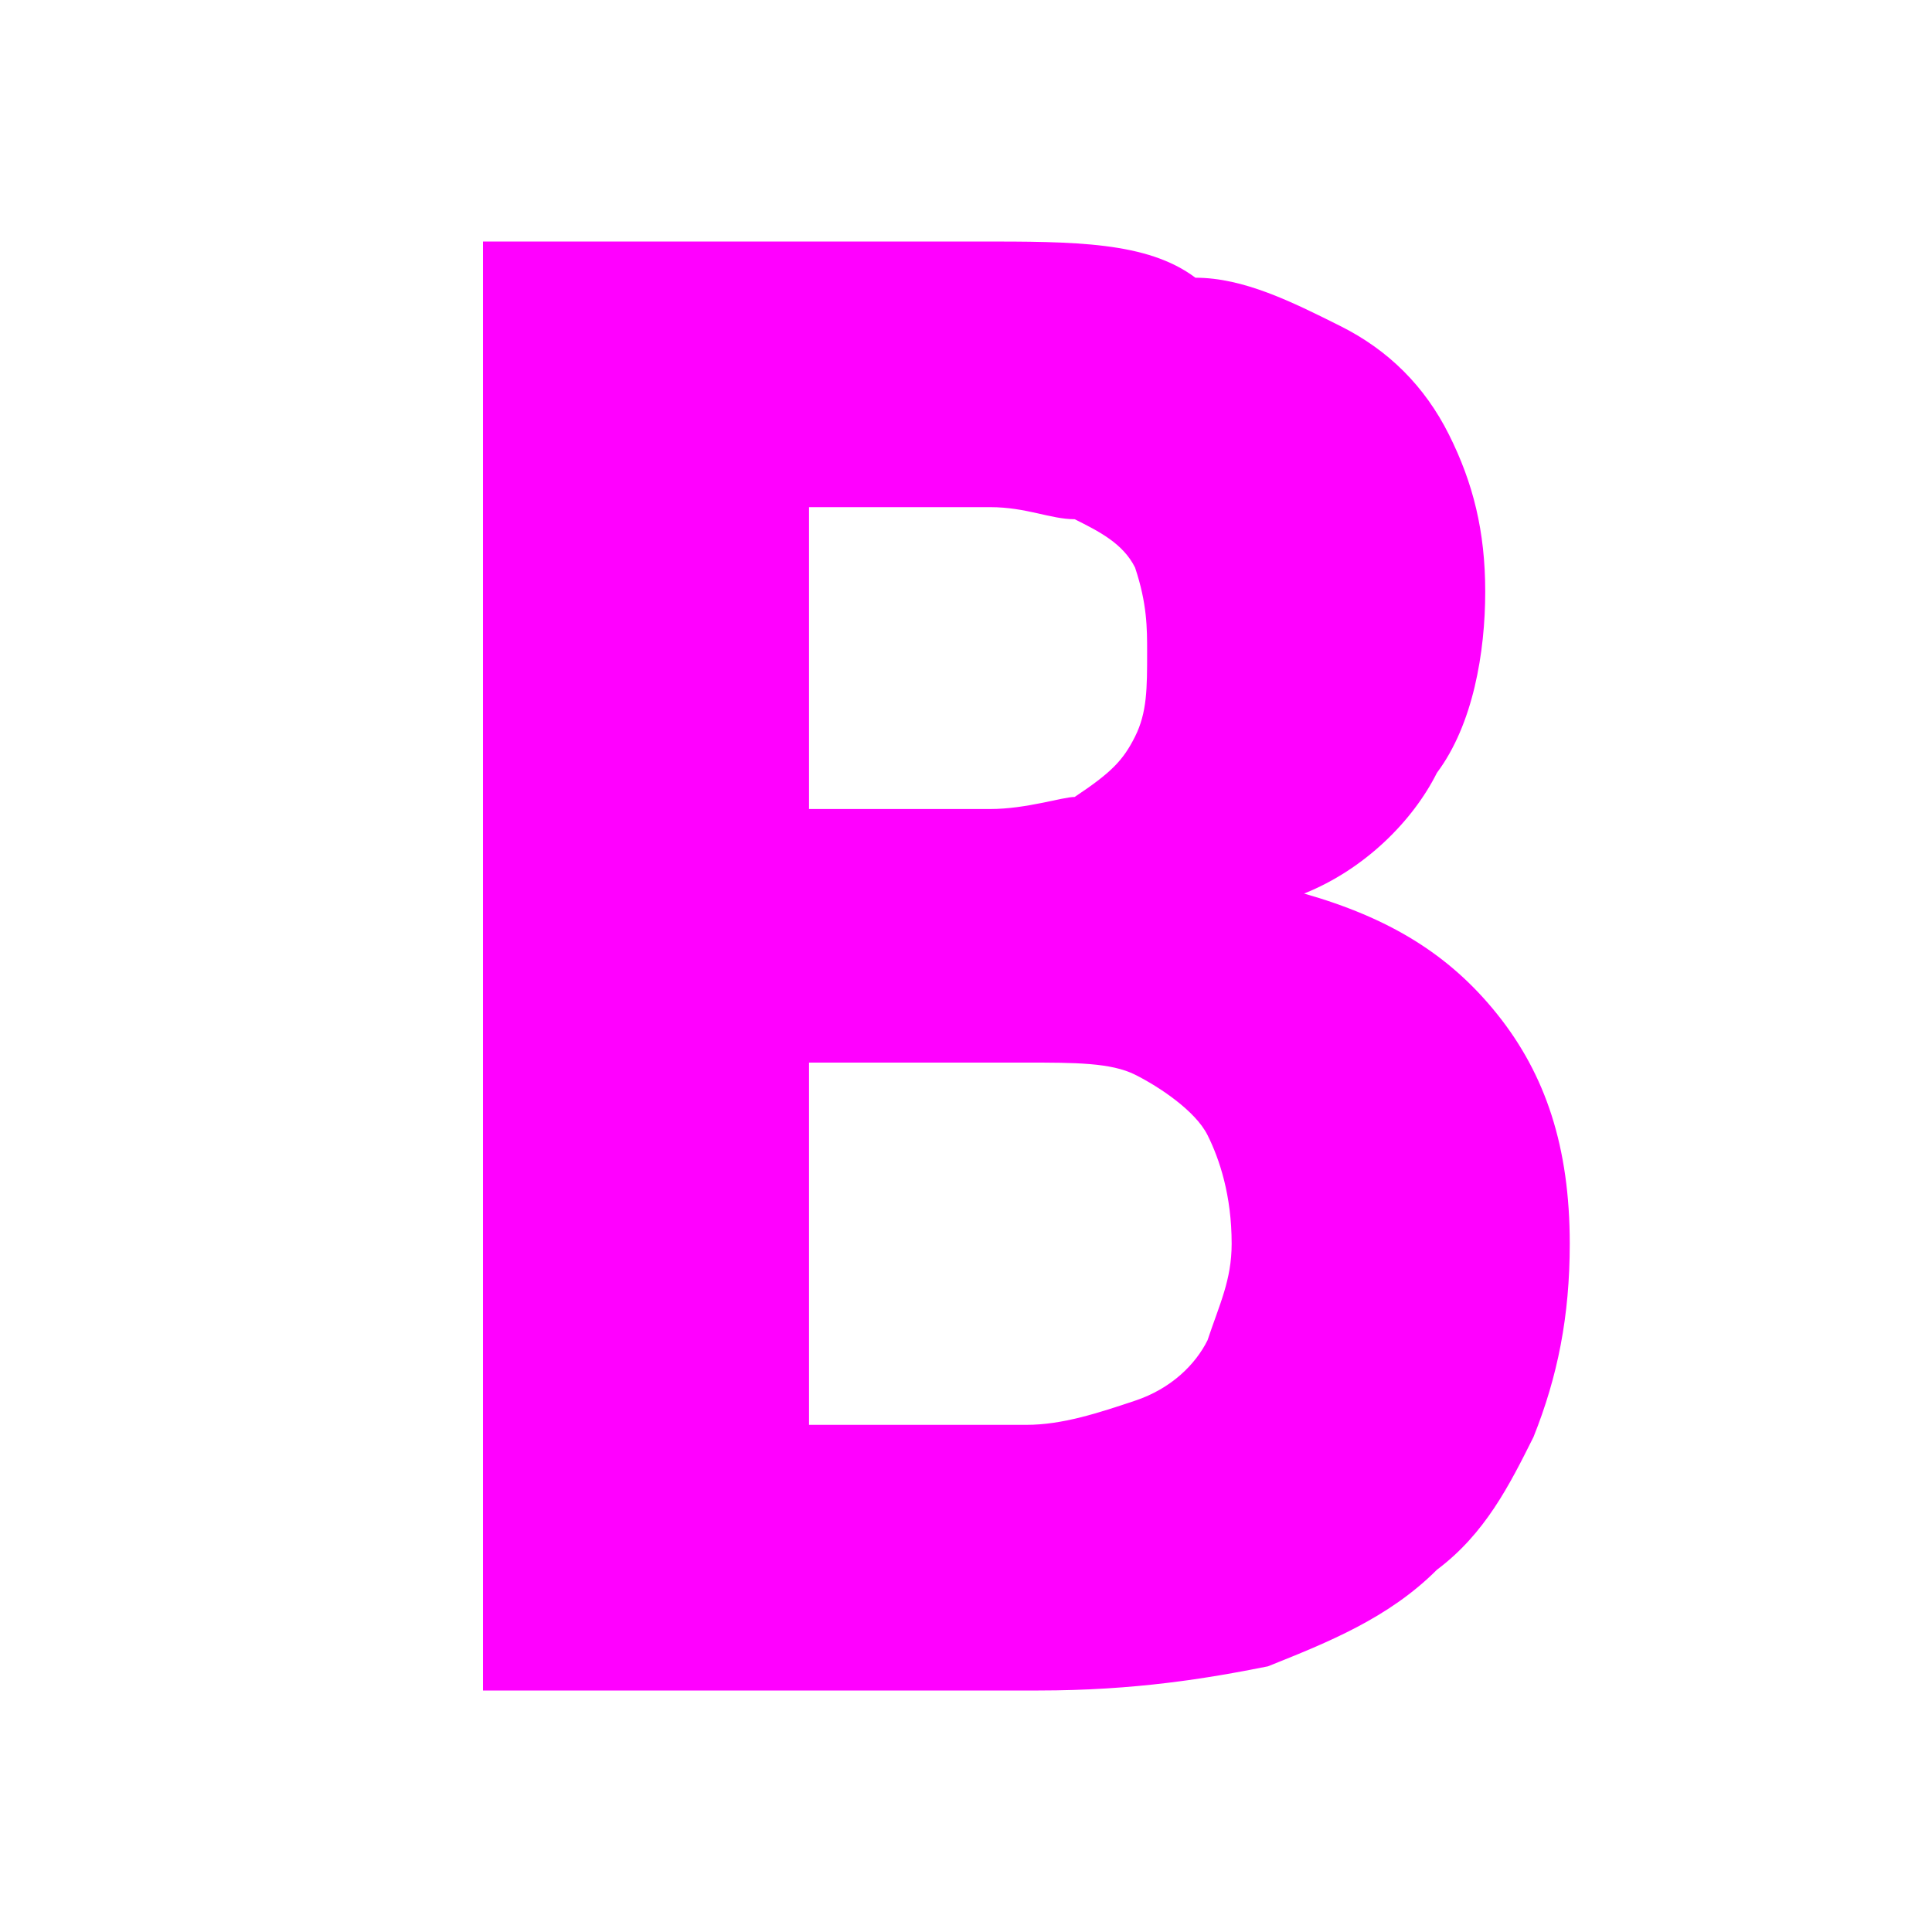 <?xml version="1.0" encoding="utf-8"?>
<!-- Generator: Adobe Illustrator 20.1.0, SVG Export Plug-In . SVG Version: 6.00 Build 0)  -->
<svg version="1.1" id="Layer_1" xmlns="http://www.w3.org/2000/svg" xmlns:xlink="http://www.w3.org/1999/xlink" x="0px" y="0px"
	 viewBox="0 0 16 16" style="enable-background:new 0 0 16 16;" xml:space="preserve">
<path d="M12.4,8.4c-0.4-0.5-0.9-0.8-1.6-1V7.4c0.5-0.2,0.9-0.6,1.1-1c0.3-0.4,0.4-1,0.4-1.5c0-0.5-0.1-0.9-0.3-1.3
	c-0.2-0.4-0.5-0.7-0.9-0.9c-0.4-0.2-0.8-0.4-1.2-0.4C9.5,2,8.9,2,8.1,2H4v12h4.6c0.8,0,1.4-0.1,1.9-0.2c0.5-0.2,1-0.4,1.4-0.8
	c0.4-0.3,0.6-0.7,0.8-1.1c0.2-0.5,0.3-1,0.3-1.6C13,9.5,12.8,8.9,12.4,8.4z M9.4,6.1C9.3,6.3,9.2,6.4,8.9,6.6
	C8.8,6.6,8.5,6.7,8.2,6.7c-0.3,0-0.7,0-1.1,0H6.7V4.2H7c0.5,0,0.9,0,1.2,0c0.3,0,0.5,0.1,0.7,0.1c0.2,0.1,0.4,0.2,0.5,0.4
	C9.5,5,9.5,5.2,9.5,5.4C9.5,5.7,9.5,5.9,9.4,6.1z M10,11.1c-0.1,0.2-0.3,0.4-0.6,0.5c-0.3,0.1-0.6,0.2-0.9,0.2c-0.3,0-0.9,0-1.6,0
	H6.7v-3h0.6c0.4,0,0.8,0,1.2,0c0.4,0,0.7,0,0.9,0.1C9.6,9,9.9,9.2,10,9.4c0.1,0.2,0.2,0.5,0.2,0.9C10.2,10.6,10.1,10.8,10,11.1z" fill="#ff00ff"/>
</svg>
